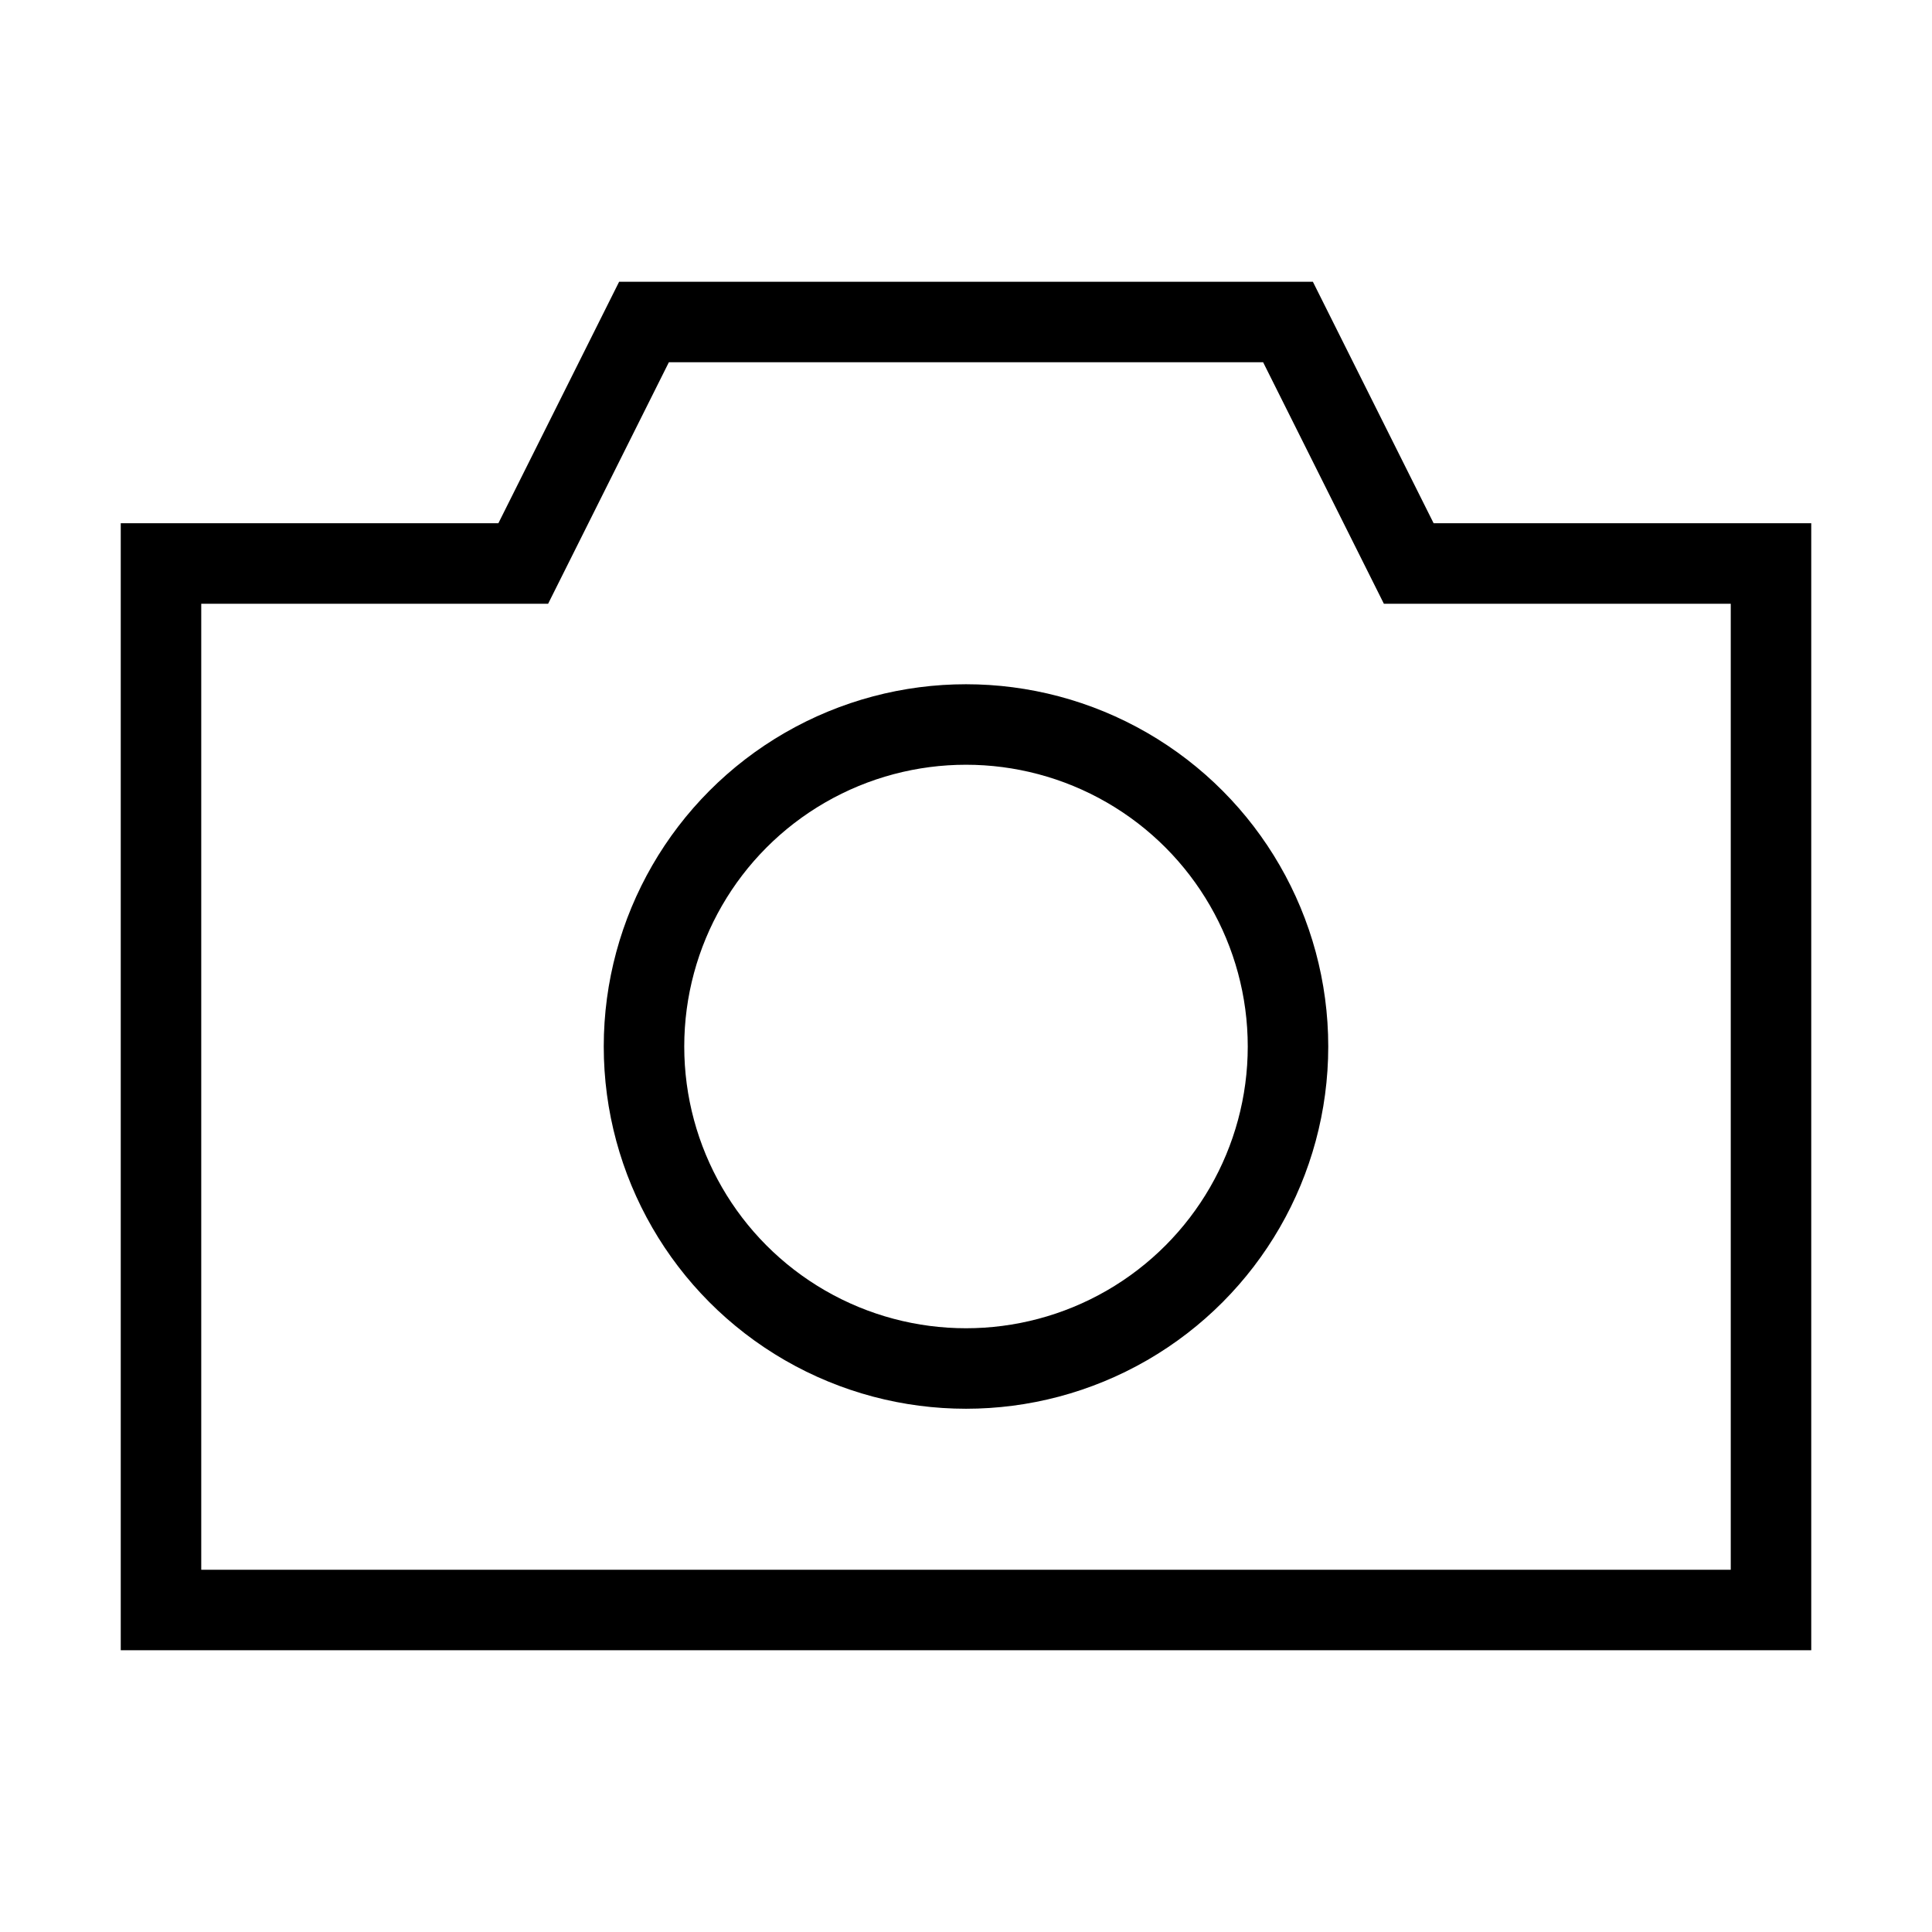 <svg xmlns="http://www.w3.org/2000/svg" viewBox="0 0 24 24"><polygon points="2 7 6.5 7 8 4 16 4 17.5 7 22 7 22 20 2 20 2 7" fill="none" stroke="#000" stroke-miterlimit="10"/><circle cx="12" cy="13" r="4" fill="none" stroke="#000"/></svg>